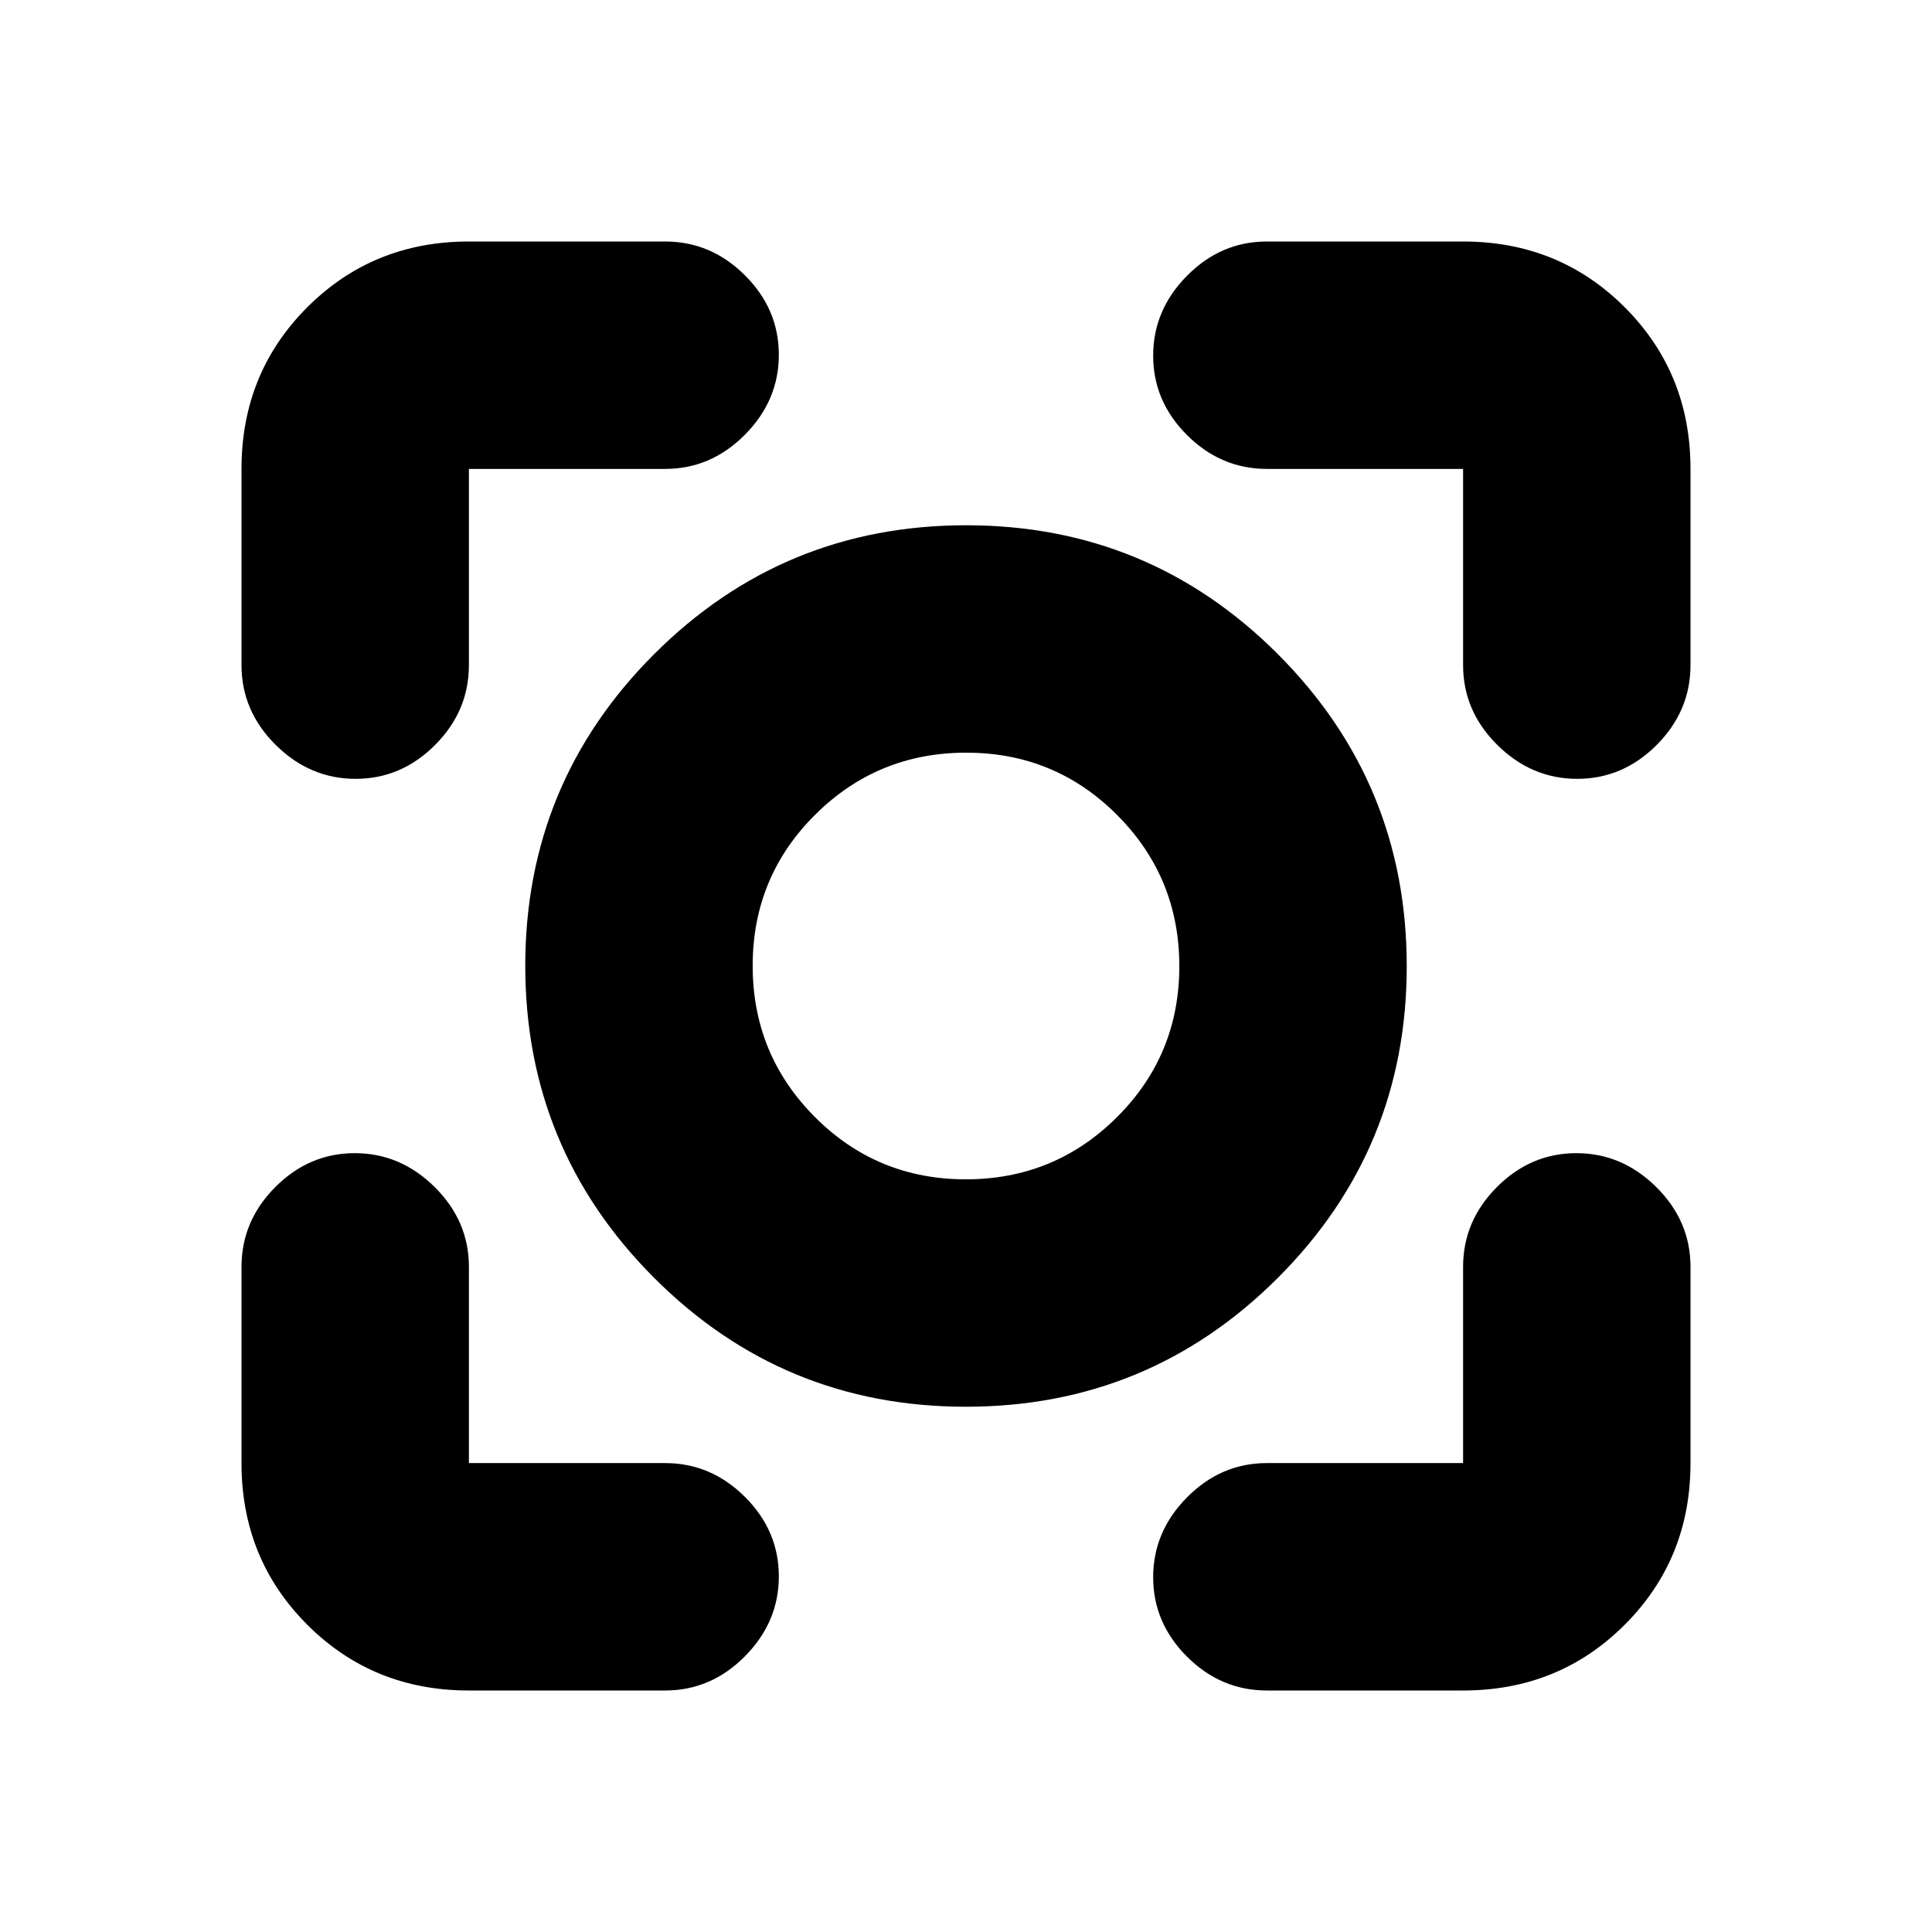 <svg xmlns="http://www.w3.org/2000/svg" height="20" viewBox="0 -960 960 960" width="20"><path d="M233-120q-47.64 0-80.32-32.68Q120-185.36 120-233v-97.5q0-22.8 16.79-39.65Q153.58-387 176.29-387T216-370.15q17 16.85 17 39.65v97.5h97.5q22.8 0 39.65 16.79Q387-199.42 387-176.71T370.15-137q-16.85 17-39.65 17H233Zm494 0h-97.5q-22.8 0-39.65-16.79Q573-153.58 573-176.29T589.85-216q16.85-17 39.65-17H727v-97.5q0-22.8 16.79-39.65Q760.58-387 783.29-387T823-370.15q17 16.85 17 39.65v97.5q0 47.64-32.68 80.32Q774.64-120 727-120ZM120-629.5V-727q0-47.64 32.68-80.32Q185.36-840 233-840h97.5q22.8 0 39.65 16.79Q387-806.42 387-783.71T370.15-744q-16.85 17-39.65 17H233v97.5q0 22.8-16.79 39.65Q199.42-573 176.71-573T137-589.85q-17-16.85-17-39.65Zm607 0V-727h-97.5q-22.8 0-39.65-16.79Q573-760.58 573-783.29T589.85-823q16.85-17 39.65-17H727q47.64 0 80.32 32.68Q840-774.64 840-727v97.5q0 22.8-16.79 39.65Q806.42-573 783.71-573T744-589.85q-17-16.85-17-39.65ZM479.92-261Q389-261 325-325.08q-64-64.08-64-155T325.08-635q64.08-64 155-64T635-634.92q64 64.08 64 155T634.92-325q-64.08 64-155 64Zm-.04-113Q524-374 555-404.88q31-30.88 31-75Q586-524 555.12-555q-30.88-31-75-31Q436-586 405-555.12q-31 30.88-31 75Q374-436 404.88-405q30.88 31 75 31Zm.12-106Z"/></svg>